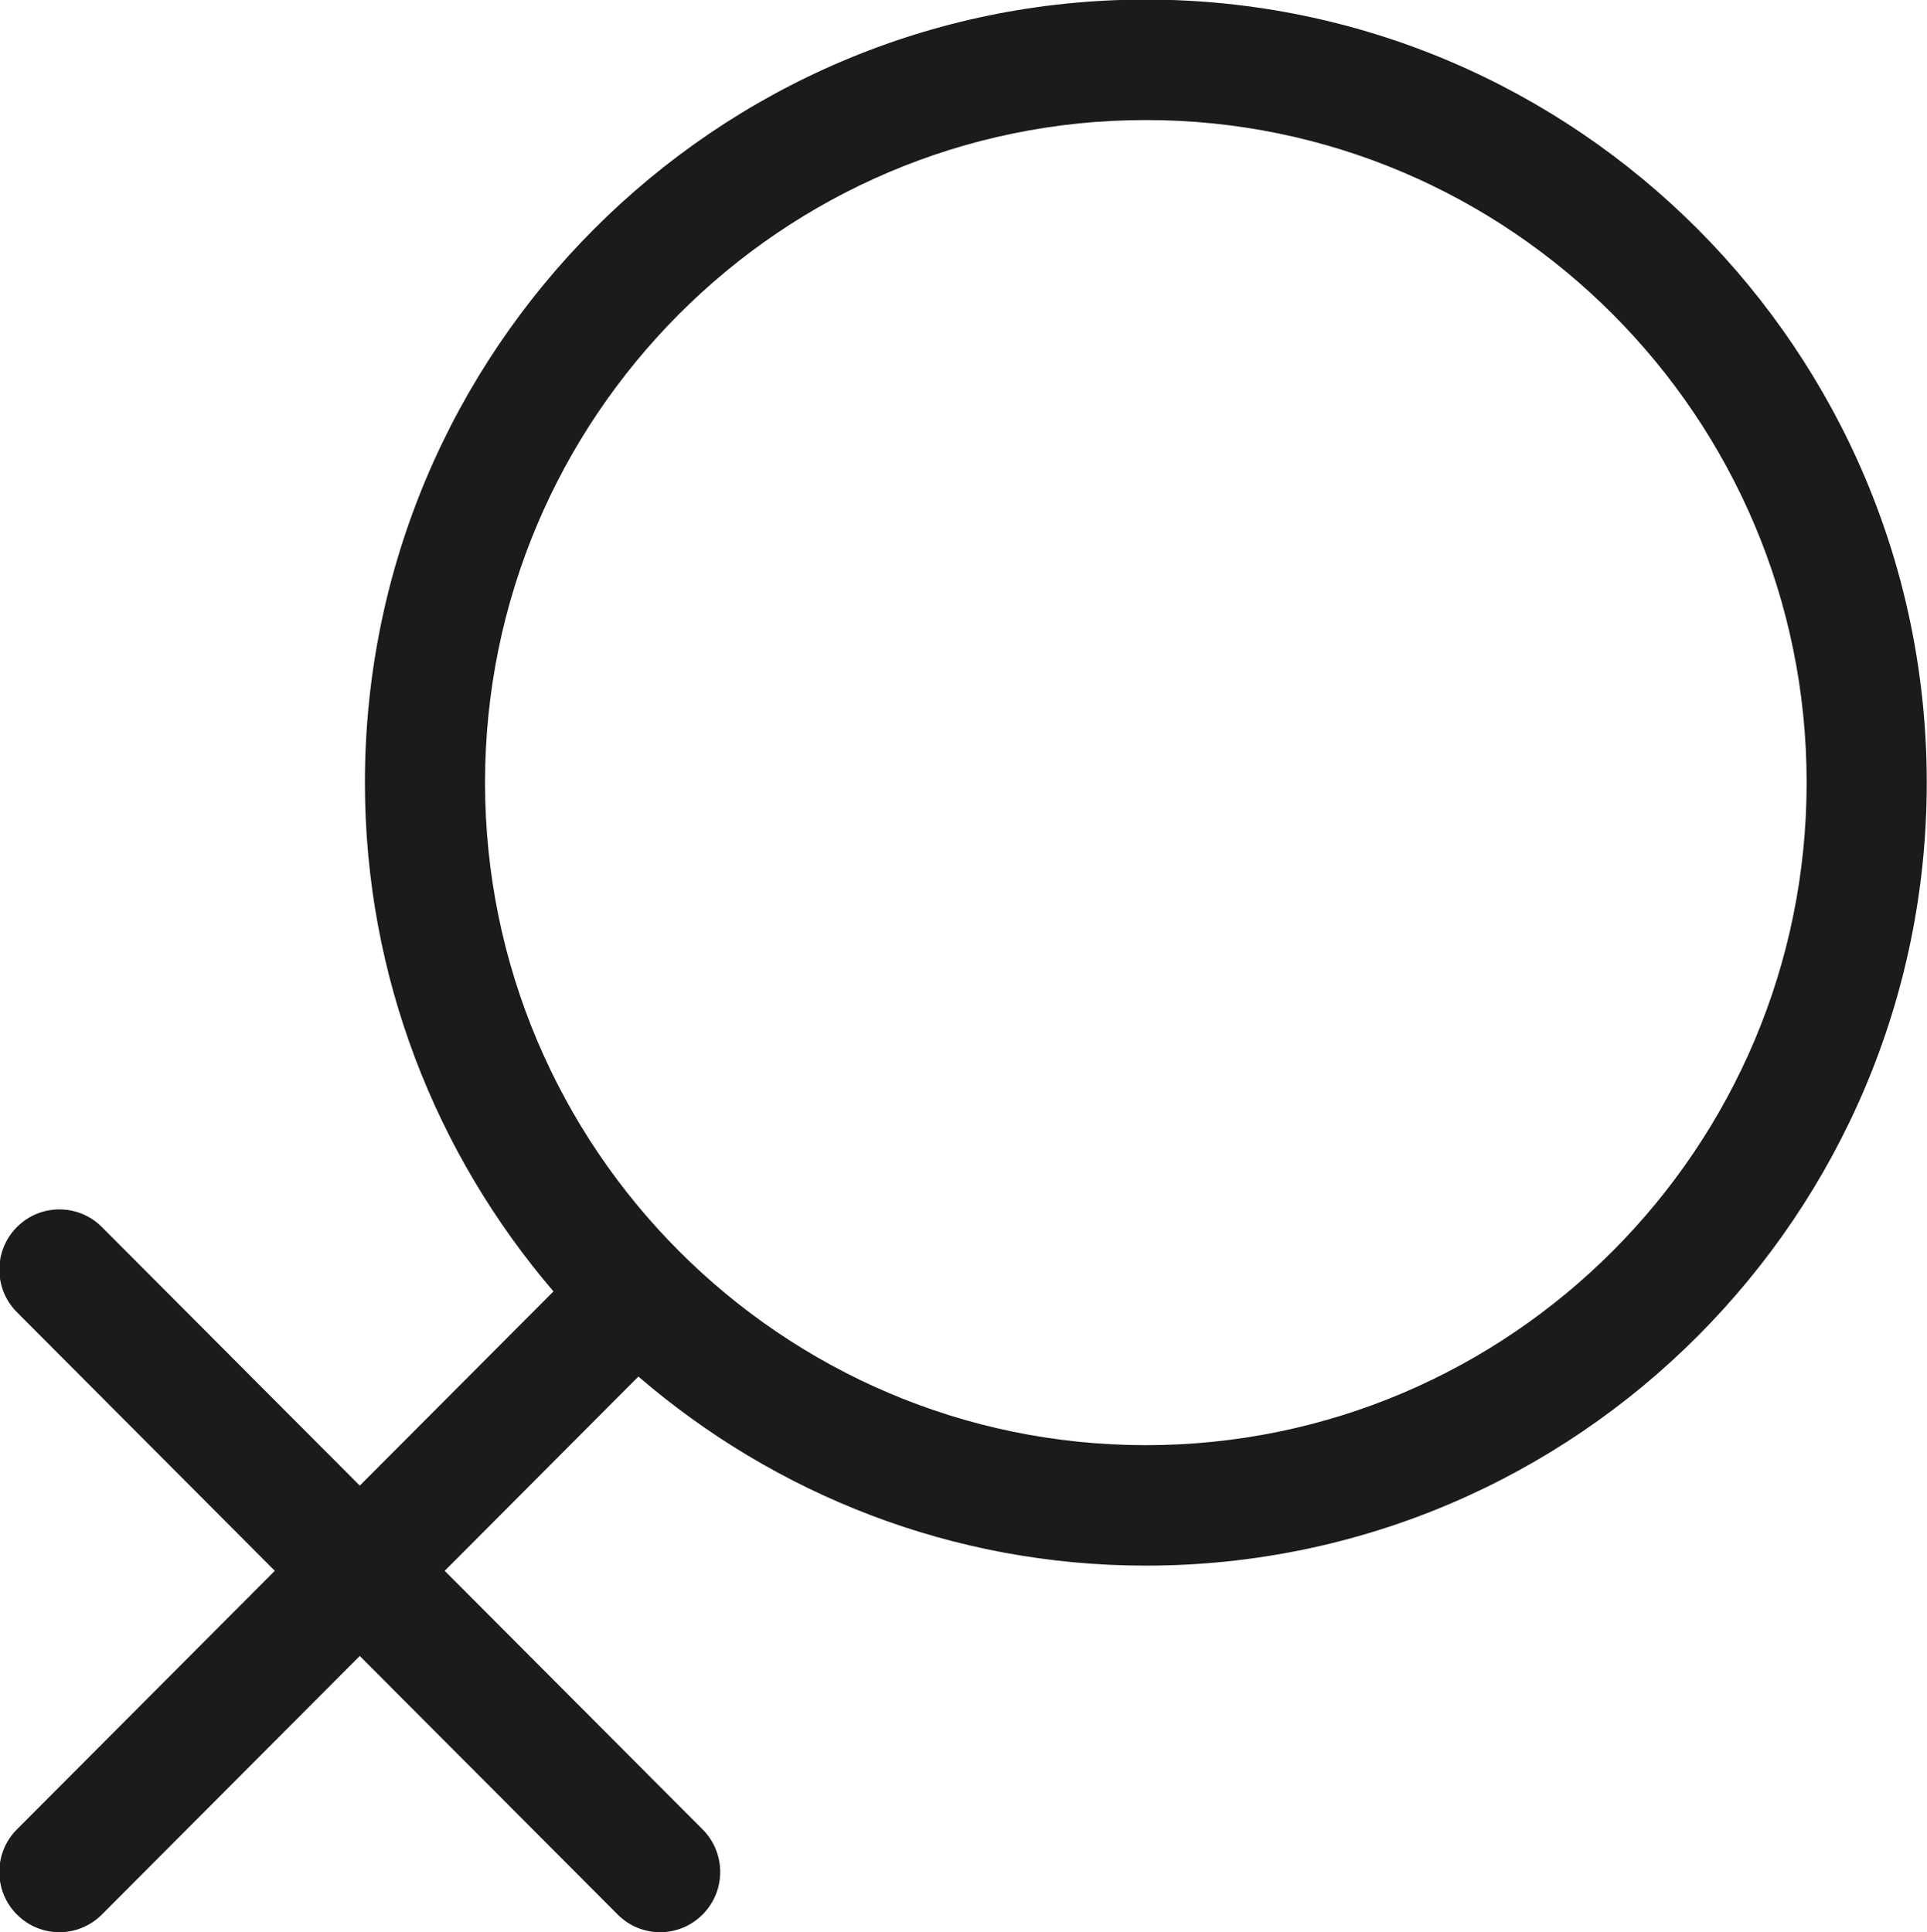 <svg xmlns="http://www.w3.org/2000/svg" xmlns:xlink="http://www.w3.org/1999/xlink" preserveAspectRatio="xMidYMid" width="63.812" height="64" viewBox="0 0 31.906 32">
  <defs>
    <style>
      .cls-1 {
        fill: #1b1b1b;
        fill-rule: evenodd;
      }
    </style>
  </defs>
  <path d="M18.972,25.928 C15.765,25.928 12.833,24.744 10.570,22.797 L7.363,26.014 L11.633,30.296 C12.022,30.685 12.022,31.317 11.633,31.706 C11.439,31.901 11.184,31.999 10.930,31.999 C10.675,31.999 10.421,31.901 10.227,31.706 L5.957,27.424 L1.687,31.706 C1.492,31.901 1.238,31.999 0.983,31.999 C0.729,31.999 0.475,31.901 0.280,31.706 C-0.108,31.317 -0.108,30.685 0.280,30.296 L4.550,26.014 L0.280,21.731 C-0.108,21.342 -0.108,20.711 0.280,20.321 C0.669,19.931 1.298,19.931 1.687,20.321 L5.957,24.603 L9.164,21.387 C7.223,19.118 6.042,16.177 6.042,12.961 C6.042,5.811 11.842,-0.007 18.972,-0.007 C26.102,-0.007 31.902,5.811 31.902,12.961 C31.902,20.111 26.102,25.928 18.972,25.928 ZM18.972,1.988 C12.939,1.988 8.031,6.911 8.031,12.961 C8.031,19.011 12.939,23.933 18.972,23.933 C25.005,23.933 29.913,19.011 29.913,12.961 C29.913,6.911 25.005,1.988 18.972,1.988 Z" class="cls-1"/>
</svg>
